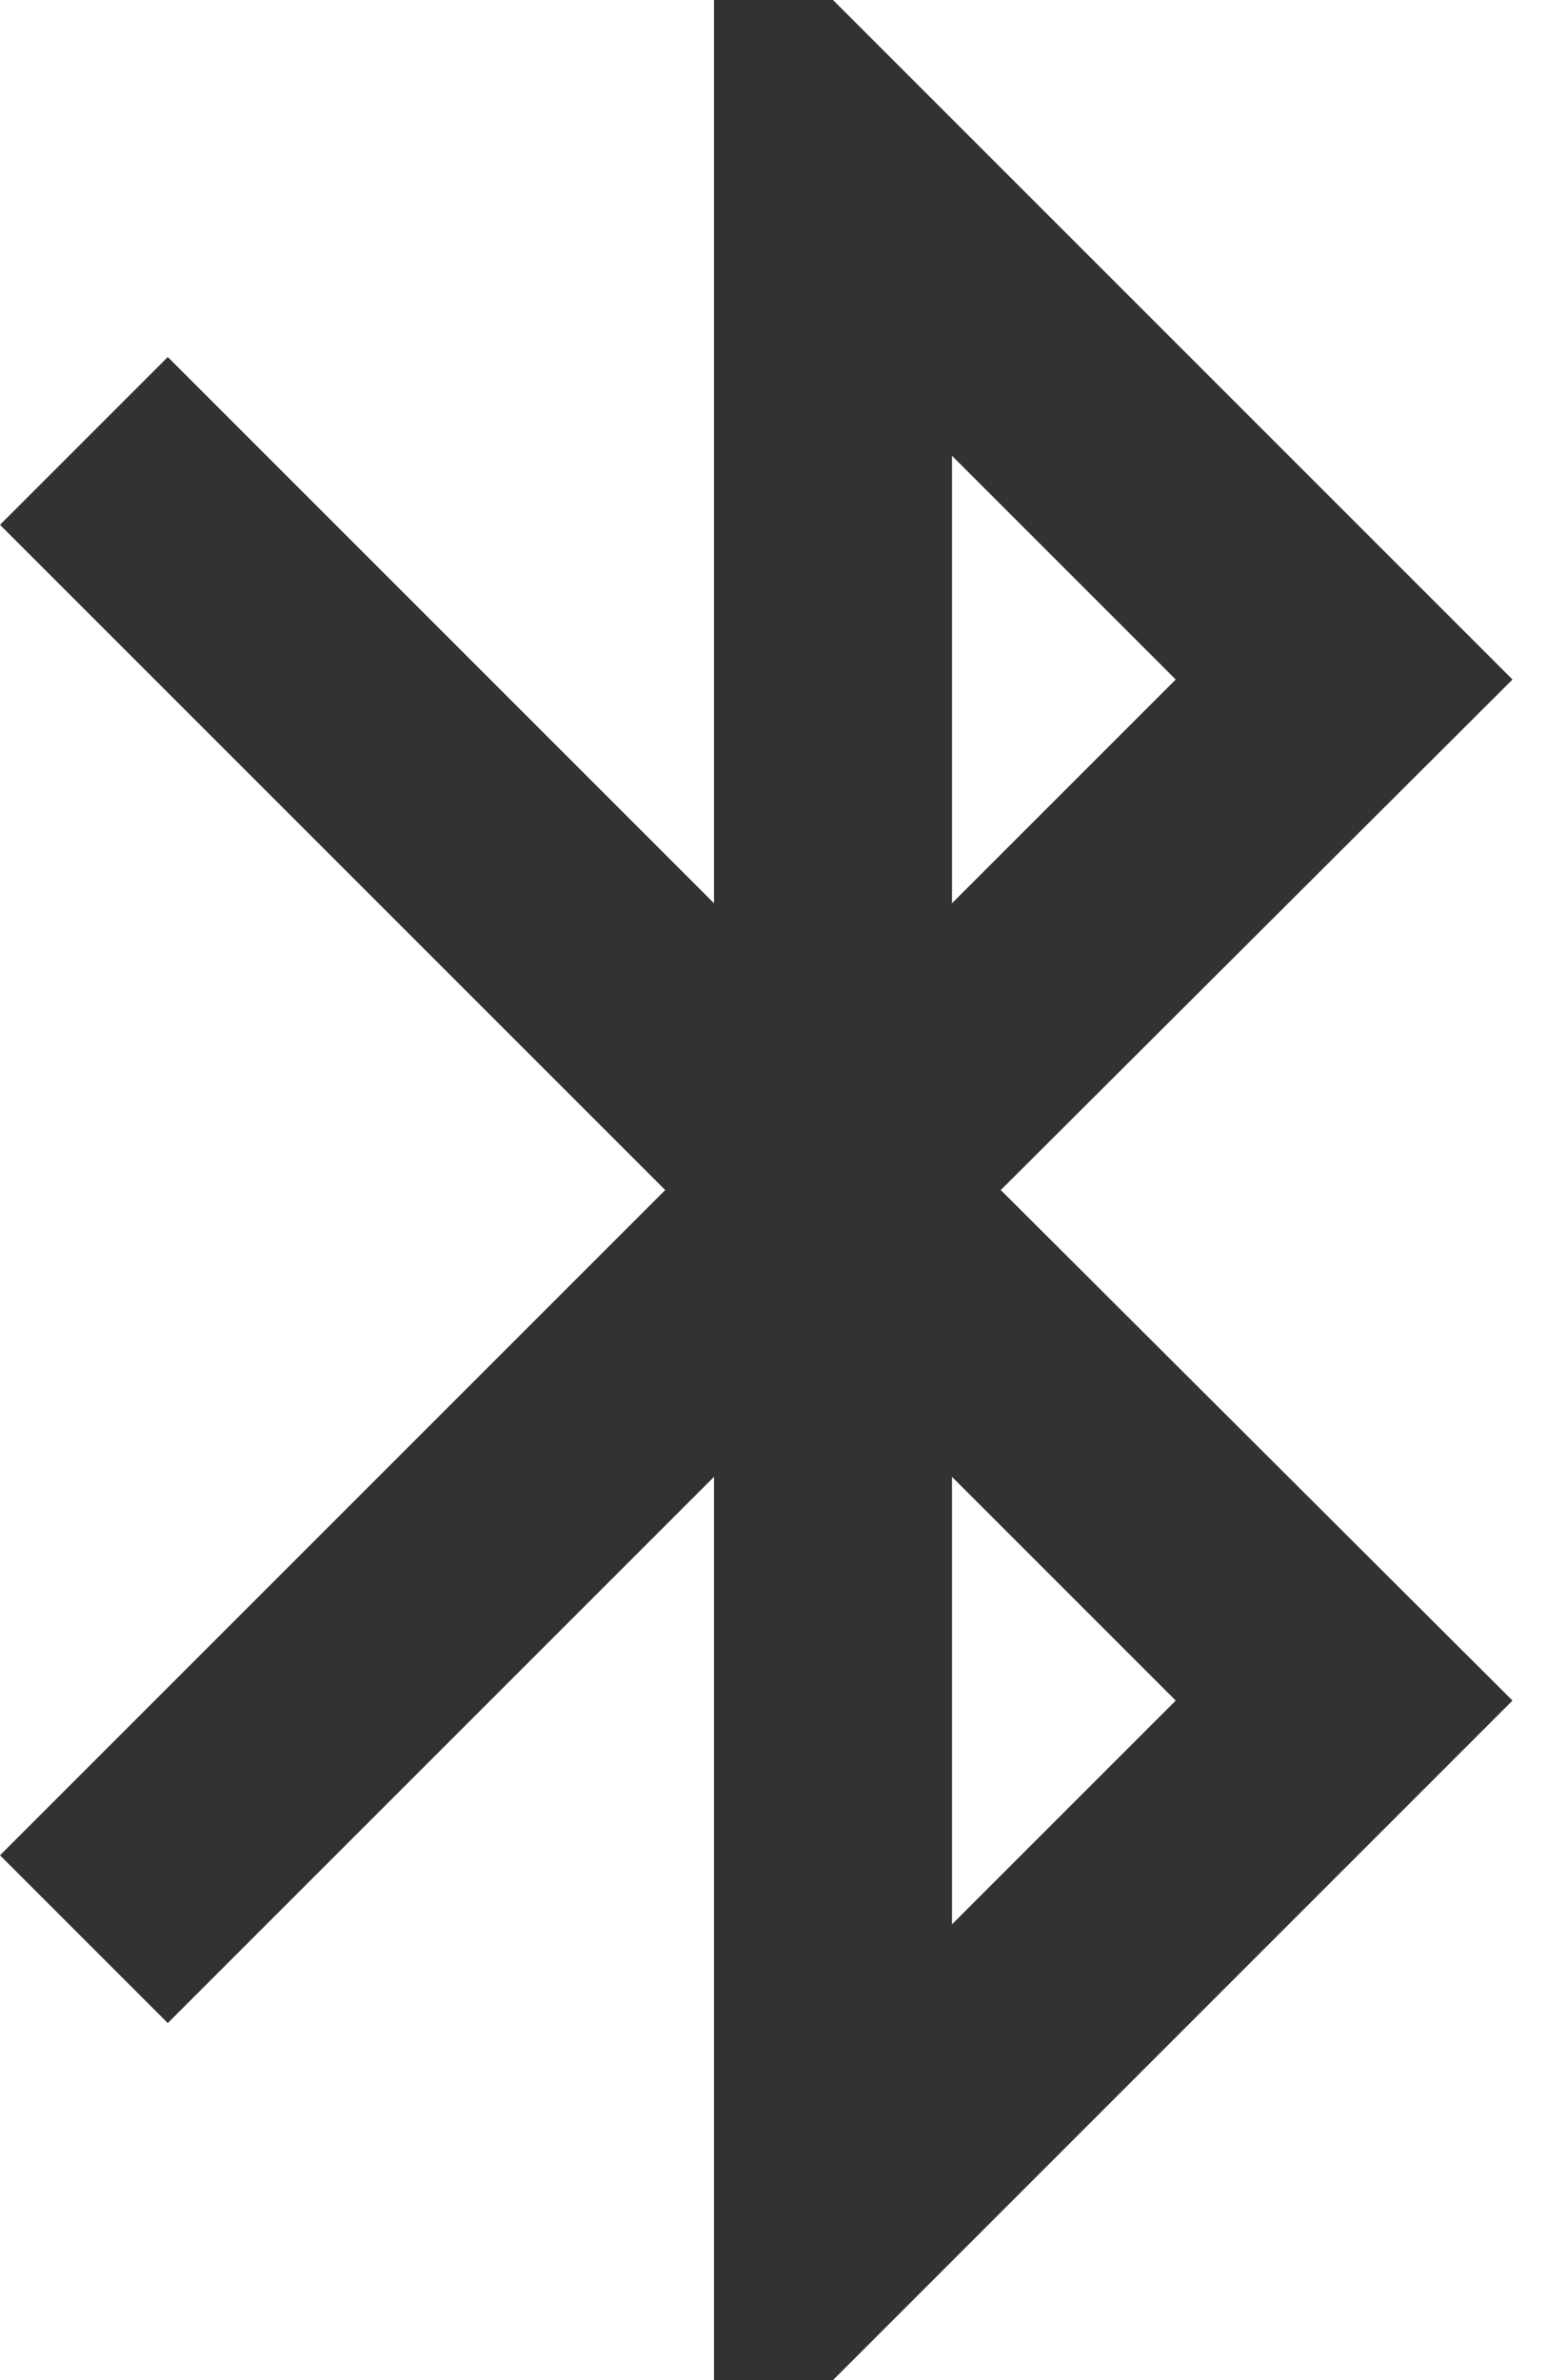 <svg width="13" height="20" viewBox="0 0 13 20" fill="none" xmlns="http://www.w3.org/2000/svg">
<path d="M12.71 5.71L7 0H6V7.59L1.41 3L0 4.41L5.59 10L0 15.59L1.41 17L6 12.41V20H7L12.71 14.29L8.41 10L12.71 5.71ZM8 3.83L9.88 5.71L8 7.59V3.83ZM9.88 14.29L8 16.17V12.41L9.88 14.29Z" fill="#323232"/>
</svg>
